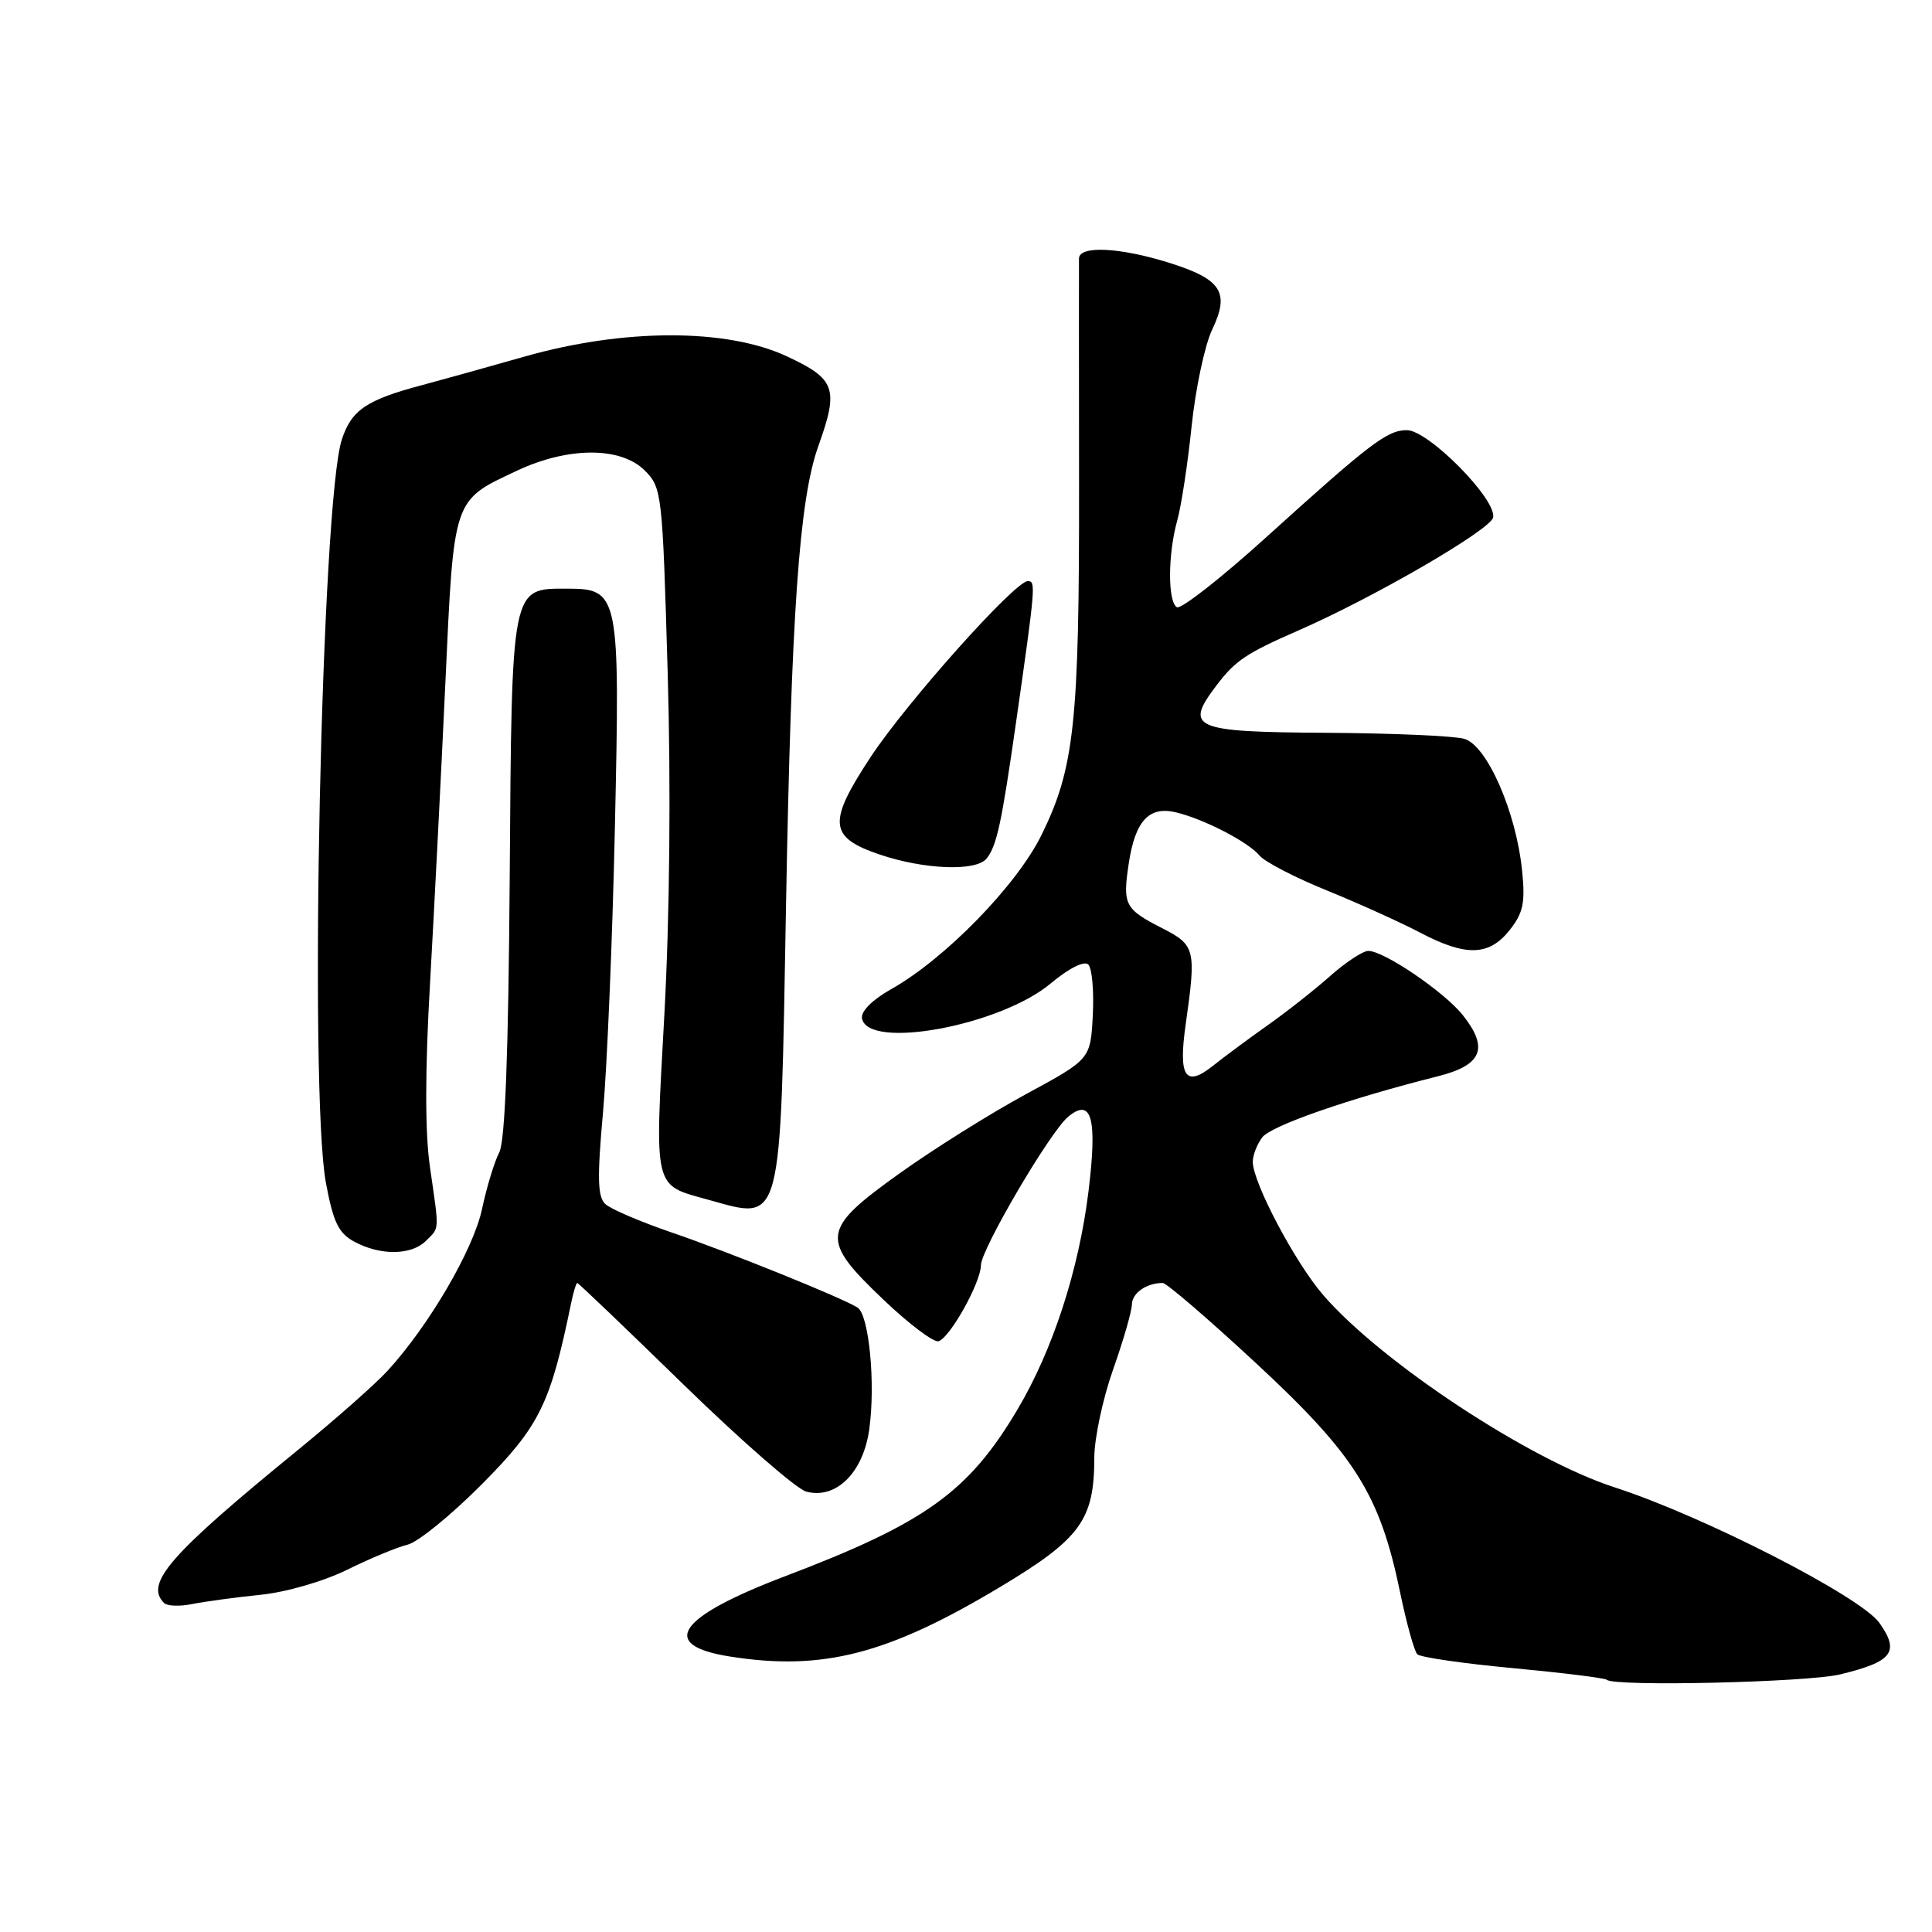 <?xml version="1.0" encoding="UTF-8" standalone="no"?>
<!DOCTYPE svg PUBLIC "-//W3C//DTD SVG 1.1//EN" "http://www.w3.org/Graphics/SVG/1.1/DTD/svg11.dtd" >
<svg xmlns="http://www.w3.org/2000/svg" xmlns:xlink="http://www.w3.org/1999/xlink" version="1.1" viewBox="0 0 256 256">
 <g >
 <path fill="currentColor"
d=" M 243.81 221.87 C 250.78 220.19 251.77 218.89 249.02 215.03 C 246.54 211.55 225.71 200.89 213.97 197.09 C 202.65 193.43 183.14 180.58 175.39 171.67 C 171.65 167.38 166.00 156.70 166.00 153.94 C 166.00 153.08 166.56 151.63 167.25 150.71 C 168.41 149.17 178.68 145.59 190.50 142.62 C 196.38 141.14 197.30 138.92 193.87 134.56 C 191.45 131.48 183.40 126.00 181.31 126.00 C 180.59 126.00 178.32 127.50 176.25 129.33 C 174.19 131.16 170.47 134.09 168.00 135.83 C 165.53 137.58 162.24 140.01 160.70 141.24 C 157.06 144.13 156.12 142.69 157.11 135.73 C 158.52 125.81 158.38 125.24 154.07 123.03 C 149.03 120.46 148.74 119.91 149.56 114.45 C 150.41 108.77 152.24 106.78 155.82 107.64 C 159.54 108.53 165.39 111.56 166.89 113.36 C 167.57 114.19 171.59 116.28 175.82 117.99 C 180.04 119.71 185.59 122.22 188.14 123.56 C 194.23 126.77 197.31 126.69 200.03 123.25 C 201.83 120.98 202.12 119.62 201.69 115.41 C 200.90 107.54 197.02 98.73 194.00 97.89 C 192.62 97.51 184.40 97.15 175.72 97.10 C 157.96 96.99 156.86 96.50 161.26 90.73 C 163.71 87.52 165.16 86.55 172.00 83.56 C 182.05 79.17 197.53 70.19 197.85 68.56 C 198.31 66.15 189.27 57.00 186.42 57.00 C 183.81 57.00 181.58 58.70 167.69 71.27 C 161.75 76.64 156.46 80.78 155.94 80.46 C 154.72 79.71 154.74 73.46 155.99 68.97 C 156.53 67.04 157.39 61.39 157.90 56.43 C 158.42 51.47 159.64 45.72 160.63 43.65 C 162.98 38.72 161.86 37.00 154.89 34.81 C 148.36 32.77 143.01 32.51 142.97 34.25 C 142.96 34.94 142.96 48.32 142.98 64.00 C 143.02 95.76 142.38 101.75 138.00 110.65 C 134.71 117.33 125.21 127.07 118.05 131.09 C 115.55 132.50 114.05 134.02 114.22 134.95 C 115.02 139.15 132.52 135.91 139.20 130.33 C 141.64 128.29 143.67 127.27 144.21 127.81 C 144.70 128.30 144.97 131.33 144.80 134.53 C 144.50 140.35 144.50 140.35 135.93 144.99 C 131.21 147.55 123.68 152.27 119.18 155.49 C 108.76 162.95 108.61 164.18 117.12 172.27 C 120.48 175.47 123.74 177.92 124.37 177.72 C 125.91 177.21 129.96 169.94 129.98 167.64 C 130.00 165.53 139.15 149.95 141.53 147.98 C 144.66 145.38 145.42 148.18 144.23 157.88 C 142.94 168.32 139.51 178.86 134.82 186.77 C 128.34 197.69 122.62 201.80 104.00 208.87 C 89.77 214.28 87.21 217.99 96.67 219.49 C 109.00 221.45 117.64 219.22 132.63 210.22 C 143.20 203.87 145.00 201.38 145.00 193.13 C 145.01 190.58 146.12 185.35 147.48 181.50 C 148.84 177.65 149.97 173.76 149.98 172.86 C 150.00 171.34 151.91 170.00 154.07 170.00 C 154.57 170.00 160.18 174.83 166.54 180.73 C 179.57 192.83 182.84 198.03 185.52 210.99 C 186.37 215.10 187.40 218.80 187.80 219.20 C 188.20 219.60 193.92 220.43 200.51 221.04 C 207.10 221.66 212.68 222.35 212.91 222.58 C 213.84 223.51 239.43 222.92 243.81 221.87 Z  M 34.50 211.32 C 37.91 210.98 42.87 209.54 46.00 208.00 C 49.02 206.51 52.62 205.01 54.00 204.68 C 55.38 204.35 59.84 200.71 63.92 196.60 C 71.50 188.95 72.93 186.03 75.66 172.75 C 75.97 171.24 76.35 170.00 76.49 170.00 C 76.64 170.00 83.00 176.08 90.63 183.52 C 98.26 190.95 105.55 197.31 106.84 197.65 C 110.79 198.69 114.38 195.14 115.18 189.40 C 116.03 183.33 115.15 174.22 113.63 173.26 C 111.56 171.95 96.60 165.91 89.00 163.31 C 84.88 161.90 80.92 160.21 80.21 159.54 C 79.18 158.59 79.12 156.08 79.90 147.42 C 80.44 141.41 81.16 124.35 81.48 109.50 C 82.16 78.64 82.04 78.00 75.10 78.00 C 67.71 78.00 67.81 77.48 67.54 116.24 C 67.37 139.62 66.93 151.26 66.15 152.71 C 65.53 153.89 64.50 157.24 63.88 160.17 C 62.74 165.55 56.86 175.62 51.36 181.63 C 49.79 183.35 44.45 188.07 39.50 192.11 C 22.47 206.01 19.14 209.81 21.74 212.41 C 22.15 212.82 23.84 212.88 25.49 212.54 C 27.15 212.21 31.20 211.66 34.50 211.32 Z  M 56.43 164.43 C 58.27 162.59 58.22 163.33 56.97 154.63 C 56.31 150.05 56.31 141.86 56.99 130.13 C 57.54 120.43 58.45 102.63 59.01 90.57 C 60.15 65.81 59.96 66.38 68.50 62.37 C 75.28 59.18 82.26 59.17 85.43 62.34 C 87.71 64.62 87.78 65.29 88.47 89.09 C 88.91 104.21 88.74 121.48 88.03 134.47 C 86.74 157.96 86.50 156.93 93.95 159.00 C 103.71 161.71 103.39 162.92 104.15 120.10 C 104.85 81.20 105.90 66.20 108.43 59.12 C 111.17 51.48 110.73 50.23 104.25 47.21 C 96.27 43.49 82.65 43.51 69.50 47.25 C 64.55 48.66 58.48 50.35 56.00 51.01 C 48.58 52.97 46.58 54.32 45.30 58.22 C 42.59 66.44 40.92 144.39 43.18 156.70 C 44.15 161.93 44.85 163.39 46.93 164.52 C 50.37 166.39 54.50 166.35 56.43 164.43 Z  M 130.74 113.75 C 132.08 112.05 132.71 109.13 134.61 95.86 C 137.23 77.55 137.27 77.00 136.19 77.00 C 134.49 77.00 120.16 93.04 115.37 100.30 C 109.65 108.98 109.82 110.93 116.50 113.21 C 122.44 115.23 129.36 115.50 130.74 113.75 Z "/>
</g>
</svg>